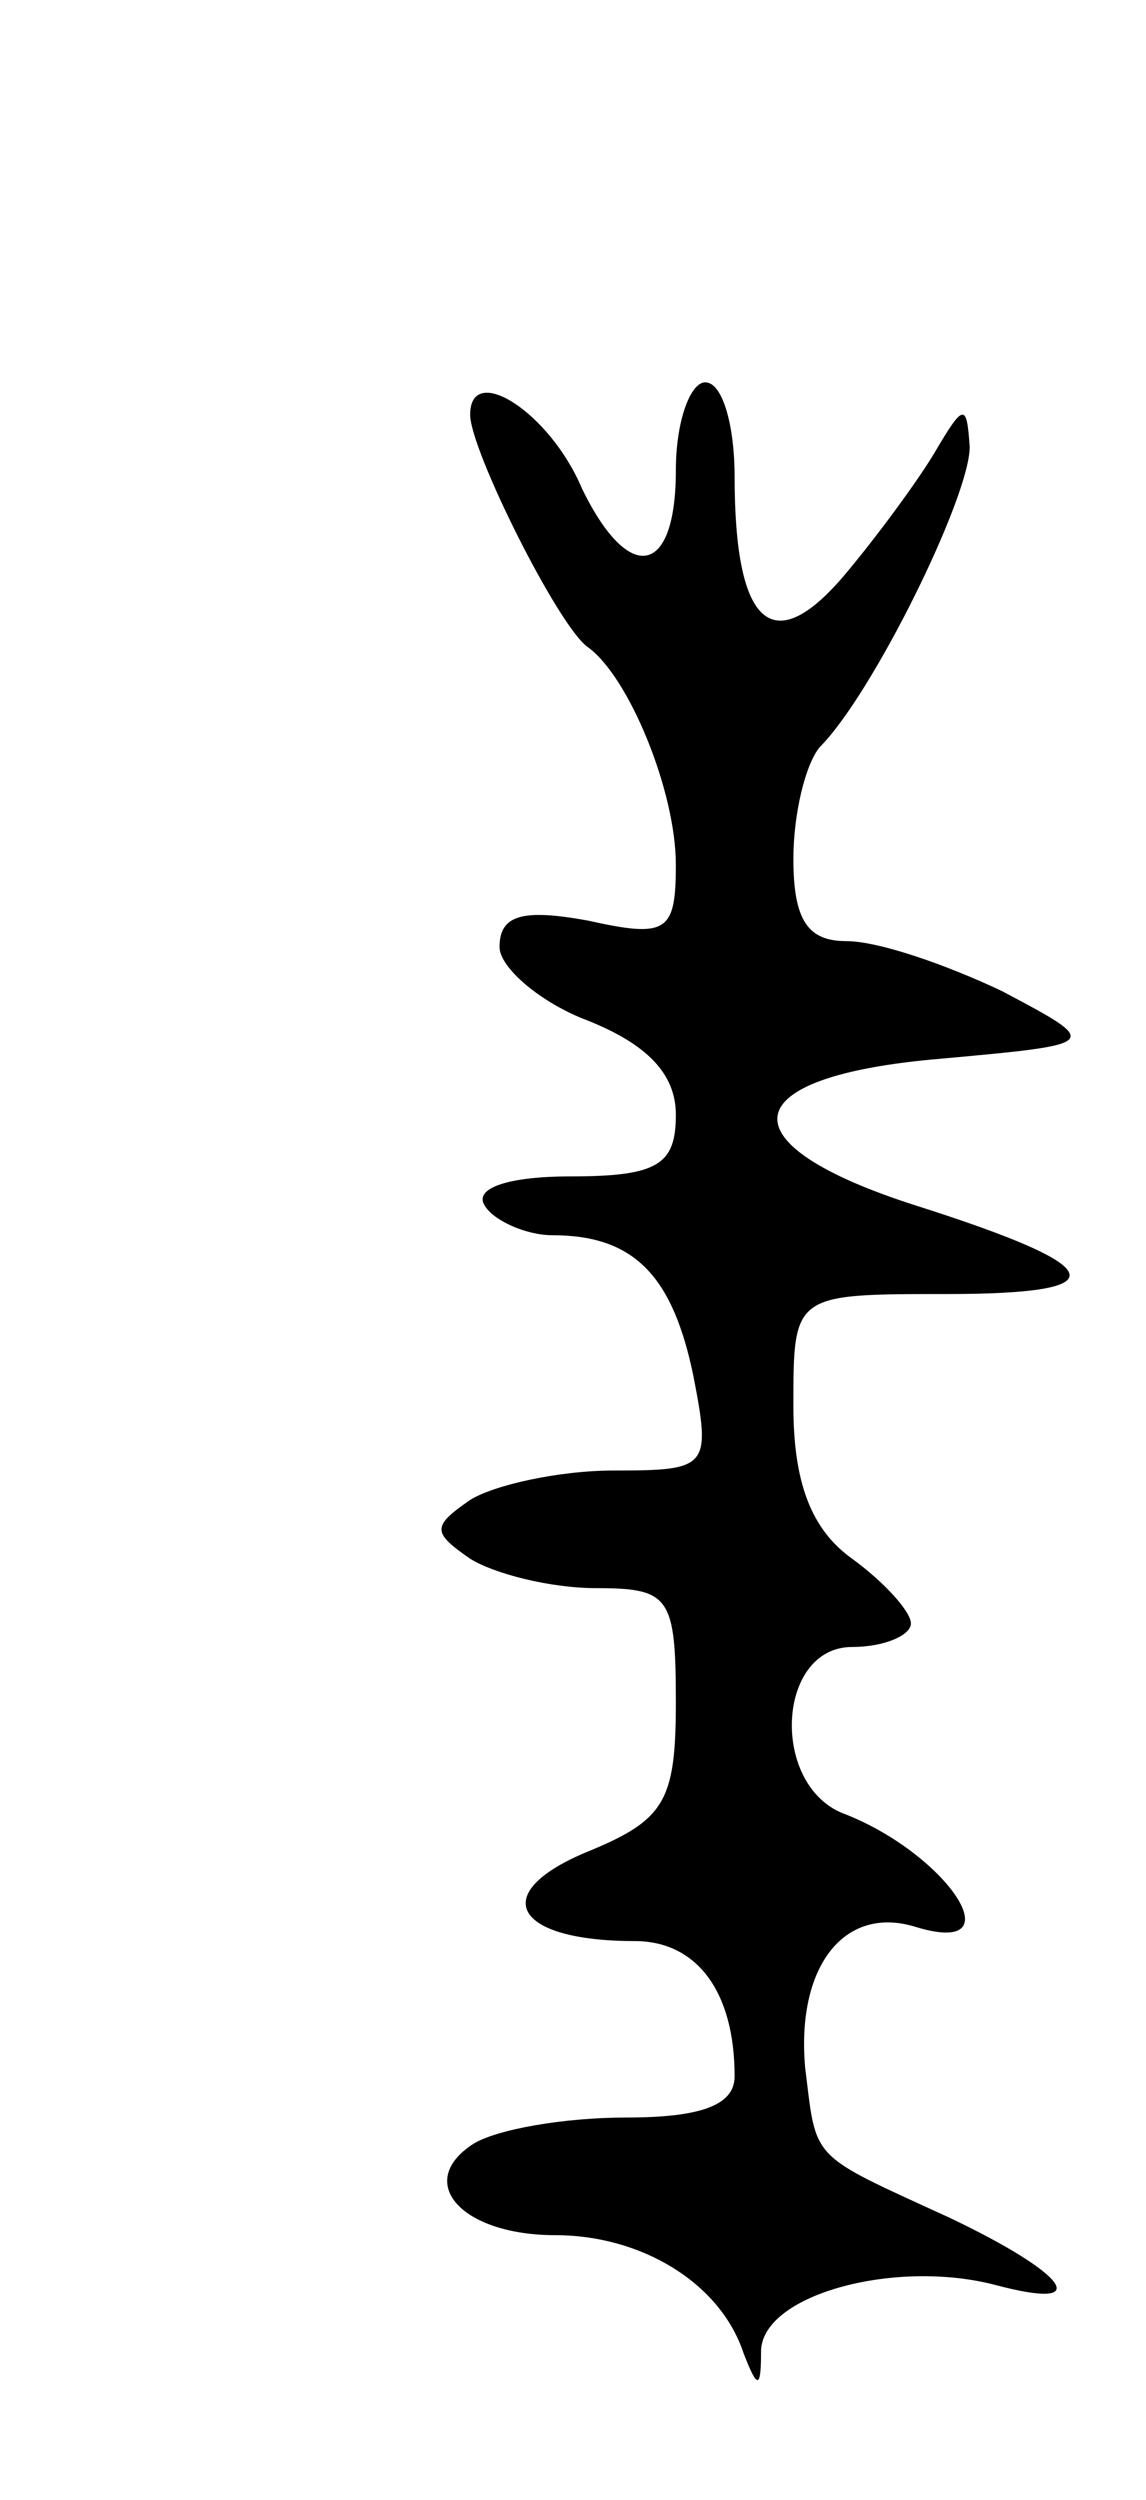 <svg version="1.0" xmlns="http://www.w3.org/2000/svg"
 width="39pt" height="85pt" viewBox="0 0 39 85"
 preserveAspectRatio="xMidYMid meet">
<g transform="translate(0,85) scale(0.1,-0.1)"
fill="#000000" stroke="none">
<path d="M160 709 c0 -12 30 -72 40 -79 14 -10 30 -49 30 -74 0 -23 -3 -25
-30 -19 -22 4 -30 2 -30 -9 0 -7 14 -19 30 -25 20 -8 30 -18 30 -32 0 -17 -6
-21 -36 -21 -21 0 -33 -4 -29 -10 3 -5 14 -10 23 -10 28 0 41 -14 48 -48 6
-31 5 -32 -27 -32 -19 0 -41 -5 -49 -10 -13 -9 -13 -11 0 -20 8 -5 27 -10 43
-10 25 0 27 -3 27 -39 0 -34 -4 -40 -31 -51 -33 -14 -24 -30 17 -30 21 0 34
-17 34 -46 0 -10 -12 -14 -37 -14 -21 0 -44 -4 -52 -9 -20 -13 -4 -31 28 -31
29 0 56 -16 64 -40 5 -13 6 -12 6 1 1 19 46 31 80 22 34 -9 24 4 -16 23 -48
22 -45 19 -49 51 -3 34 13 55 37 48 35 -11 12 24 -23 38 -26 9 -24 57 2 57 11
0 20 4 20 8 0 4 -9 14 -20 22 -14 10 -20 26 -20 52 0 38 0 38 52 38 59 0 56 9
-10 30 -66 21 -63 44 8 50 55 5 55 5 21 23 -19 9 -42 17 -53 17 -13 0 -18 7
-18 28 0 15 4 32 9 38 18 18 51 85 51 102 -1 15 -2 15 -12 -2 -6 -10 -20 -29
-31 -42 -24 -28 -37 -17 -37 34 0 17 -4 32 -10 32 -5 0 -10 -13 -10 -30 0 -36
-16 -39 -32 -6 -11 26 -38 43 -38 25z"/>
</g>
</svg>
